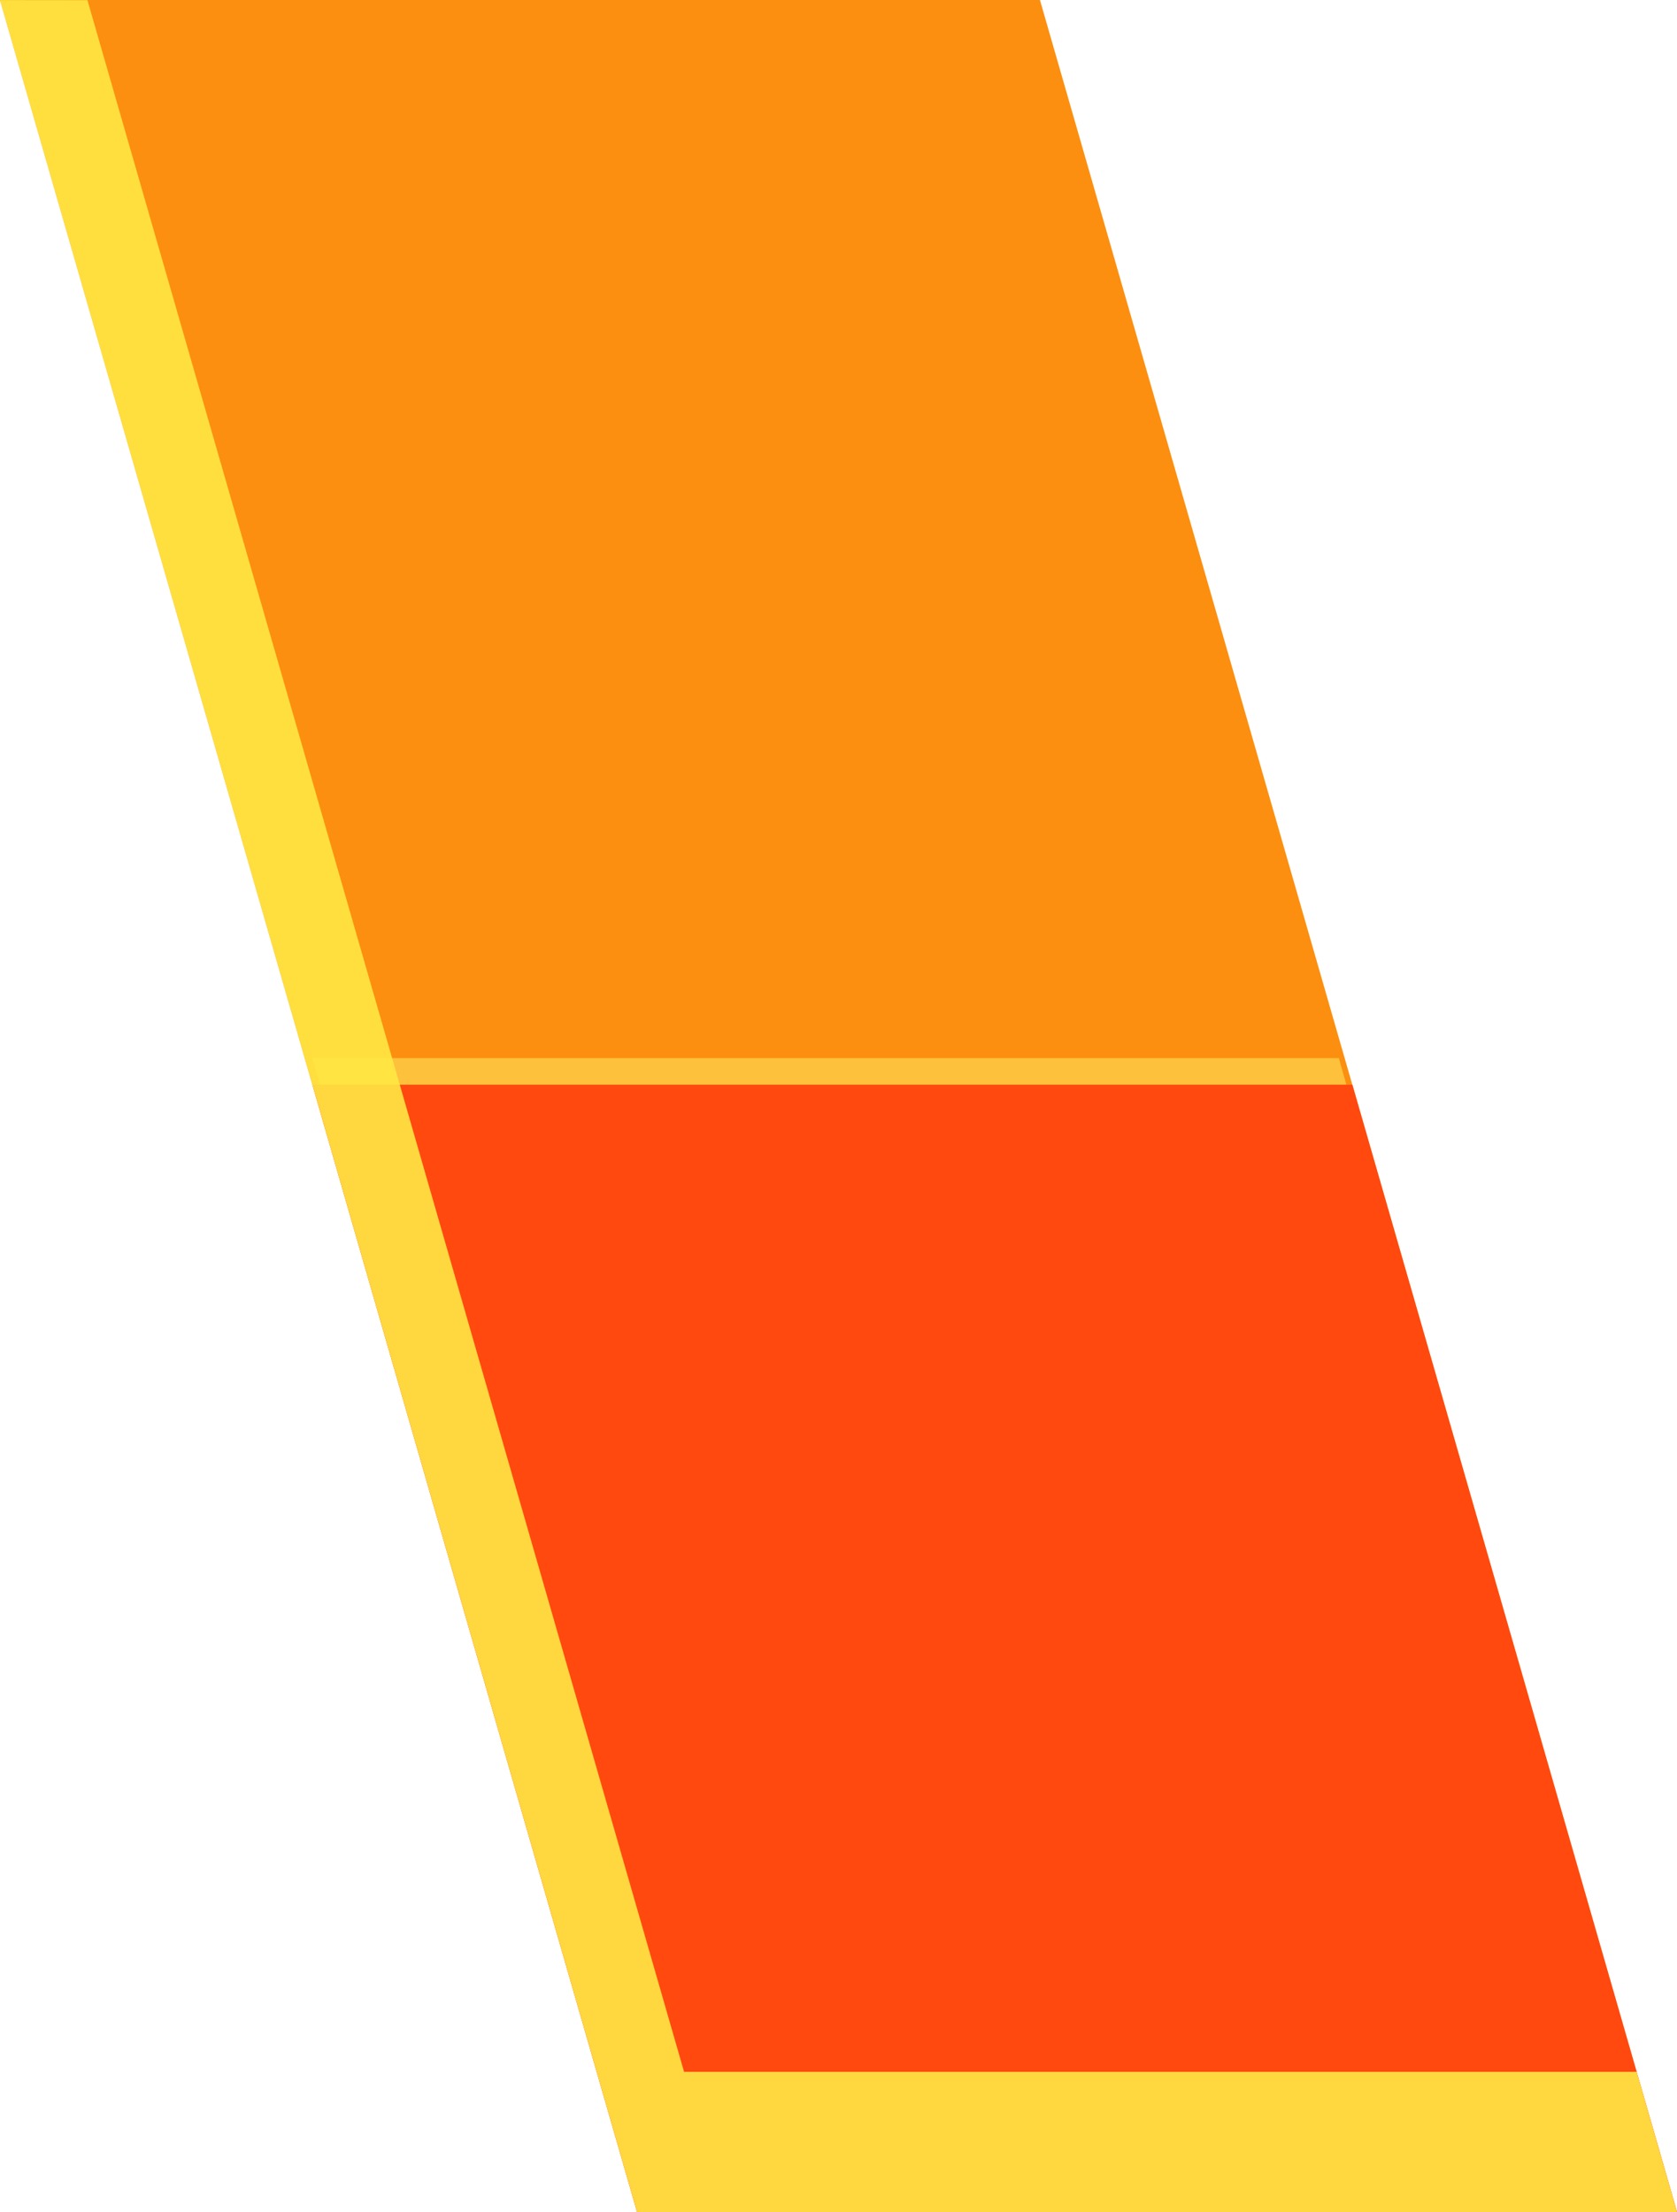<?xml version="1.0" encoding="UTF-8" standalone="no"?>
<!-- Created with Inkscape (http://www.inkscape.org/) -->

<svg
   width="18.948mm"
   height="24.998mm"
   viewBox="0 0 18.948 24.998"
   version="1.1"
   id="svg25494"
   xml:space="preserve"
   inkscape:version="1.2 (dc2aedaf03, 2022-05-15)"
   sodipodi:docname="Energy Bar No Tilt Orange.svg"
   xmlns:inkscape="http://www.inkscape.org/namespaces/inkscape"
   xmlns:sodipodi="http://sodipodi.sourceforge.net/DTD/sodipodi-0.dtd"
   xmlns="http://www.w3.org/2000/svg"
   xmlns:svg="http://www.w3.org/2000/svg"><sodipodi:namedview
     id="namedview25496"
     pagecolor="#505050"
     bordercolor="#ffffff"
     borderopacity="1"
     inkscape:showpageshadow="0"
     inkscape:pageopacity="0"
     inkscape:pagecheckerboard="1"
     inkscape:deskcolor="#505050"
     inkscape:document-units="mm"
     showgrid="false"
     inkscape:zoom="0.67685306"
     inkscape:cx="9.603266"
     inkscape:cy="73.871277"
     inkscape:window-width="1366"
     inkscape:window-height="705"
     inkscape:window-x="-8"
     inkscape:window-y="-8"
     inkscape:window-maximized="1"
     inkscape:current-layer="layer1" /><defs
     id="defs25491" /><g
     inkscape:label="Layer 1"
     inkscape:groupmode="layer"
     id="layer1"
     transform="translate(-102.405,-129.025)"><g
       id="g31613"><path
         id="rect25562"
         style="fill:#fc8f0f;fill-opacity:1;stroke-width:1.045;stroke-linecap:round;stroke-linejoin:round;paint-order:stroke fill markers"
         d="m 102.405,129.025 h 5.875 5.875 l 7.198,24.998 h -11.75 z"
         sodipodi:nodetypes="cccccc" /><path
         id="path30779"
         style="opacity:1;fill:#ffe159;fill-opacity:0.608;stroke:none;stroke-width:1.429;stroke-linecap:round;stroke-linejoin:round;stroke-dasharray:none;stroke-opacity:1;paint-order:stroke fill markers"
         d="m 105.935,140.982 3.622,12.741 h 11.597 L 117.532,140.982 Z" /><path
         id="rect29705"
         style="fill:#ff490f;fill-opacity:1;stroke:none;stroke-width:1.438;stroke-linecap:round;stroke-linejoin:round;stroke-dasharray:none;stroke-opacity:1;paint-order:stroke fill markers"
         d="m 105.935,141.282 3.669,12.741 h 11.75 l -3.669,-12.741 z" /><path
         id="path27747"
         style="fill:#ffe743;fill-opacity:0.898;stroke-width:1.045;stroke-linecap:round;stroke-linejoin:round;paint-order:stroke fill markers"
         d="m 102.405,129.026 7.199,24.998 h 11.75 l -0.457,-1.587 h -10.763 l -6.741,-23.41 z" /></g></g></svg>
